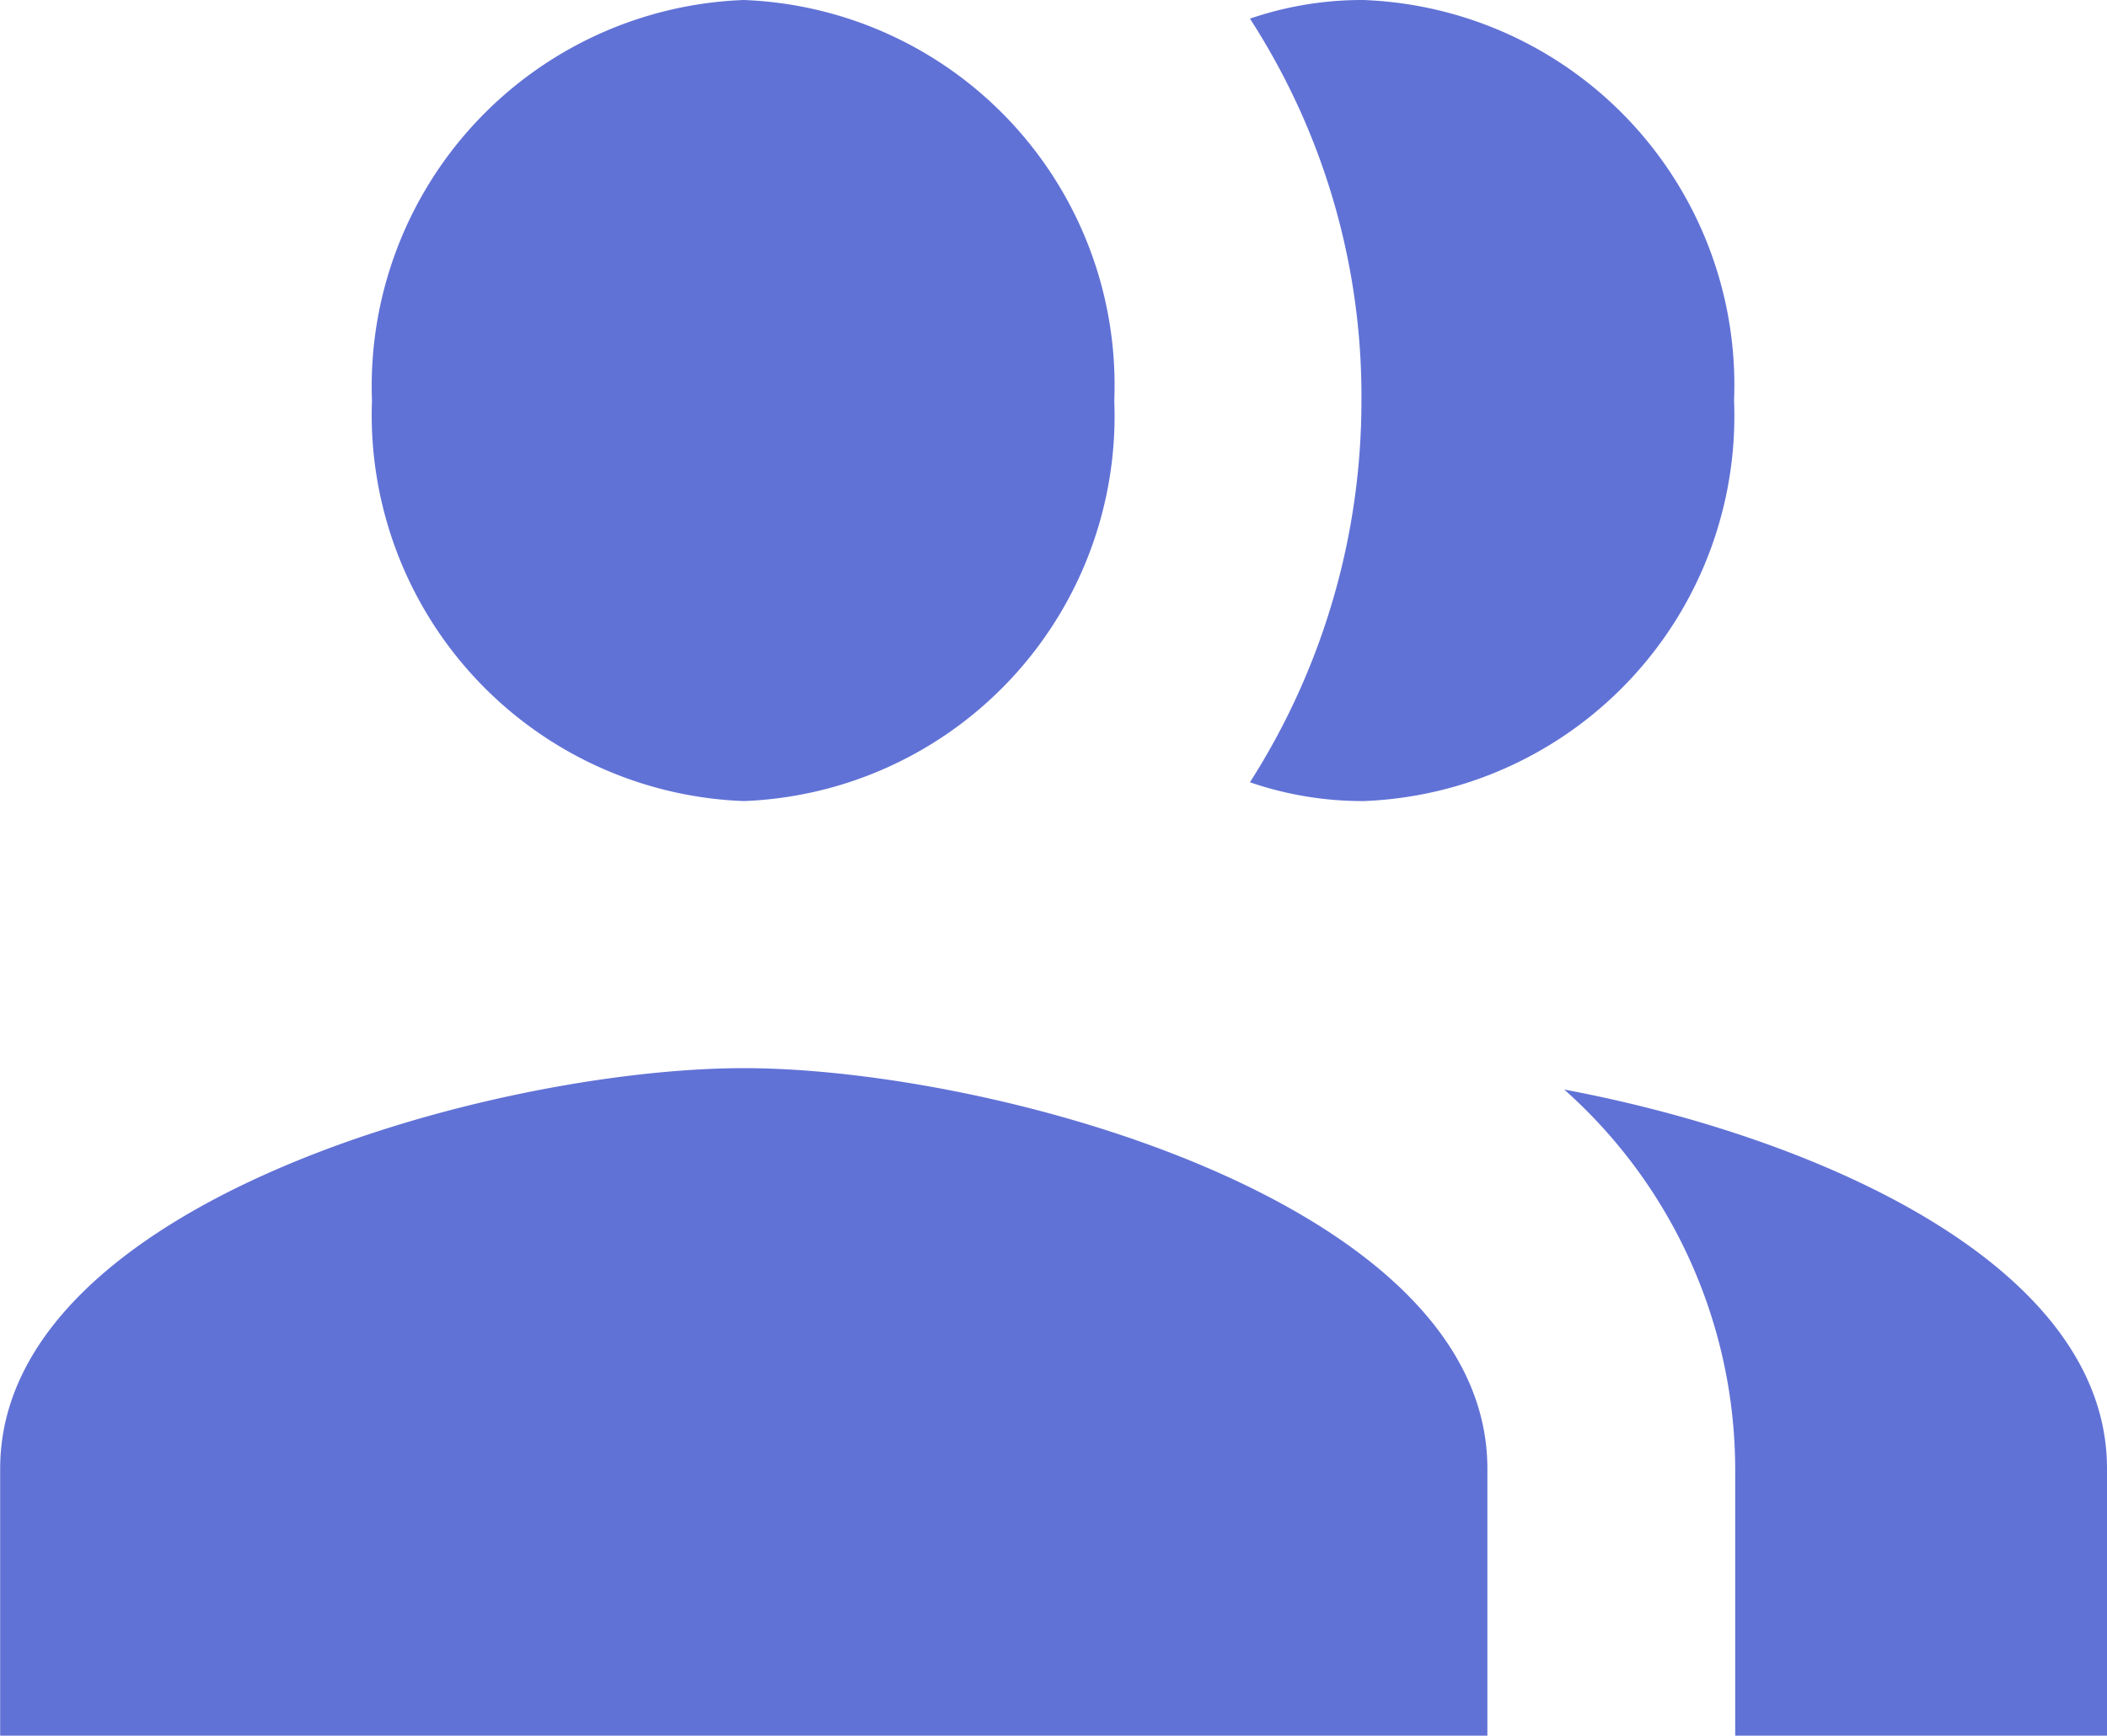<svg xmlns="http://www.w3.org/2000/svg" width="13" height="10.71" viewBox="0 0 13 10.71">
  <path id="Icon_material-group-add" data-name="Icon material-group-add" d="M6.3,11.619Zm7.647.824a2.378,2.378,0,0,0,2.286-2.472A2.378,2.378,0,0,0,13.946,7.5a2.136,2.136,0,0,0-.7.115,4.285,4.285,0,0,1,.688,2.356,4.37,4.37,0,0,1-.688,2.356A2.136,2.136,0,0,0,13.946,12.443Zm-3.824,0a2.378,2.378,0,0,0,2.286-2.472A2.378,2.378,0,0,0,10.123,7.5,2.385,2.385,0,0,0,7.829,9.972,2.385,2.385,0,0,0,10.123,12.443Zm5.062,1.78a3.14,3.14,0,0,1,1.055,2.34V18.21h2.294V16.562C18.534,15.294,16.722,14.511,15.185,14.223Zm-5.062-.132c-1.529,0-4.588.824-4.588,2.472V18.21h9.176V16.562C14.711,14.915,11.652,14.091,10.123,14.091Z" transform="translate(-5.534 -7.5)" fill="#6172d6"/>
</svg>
